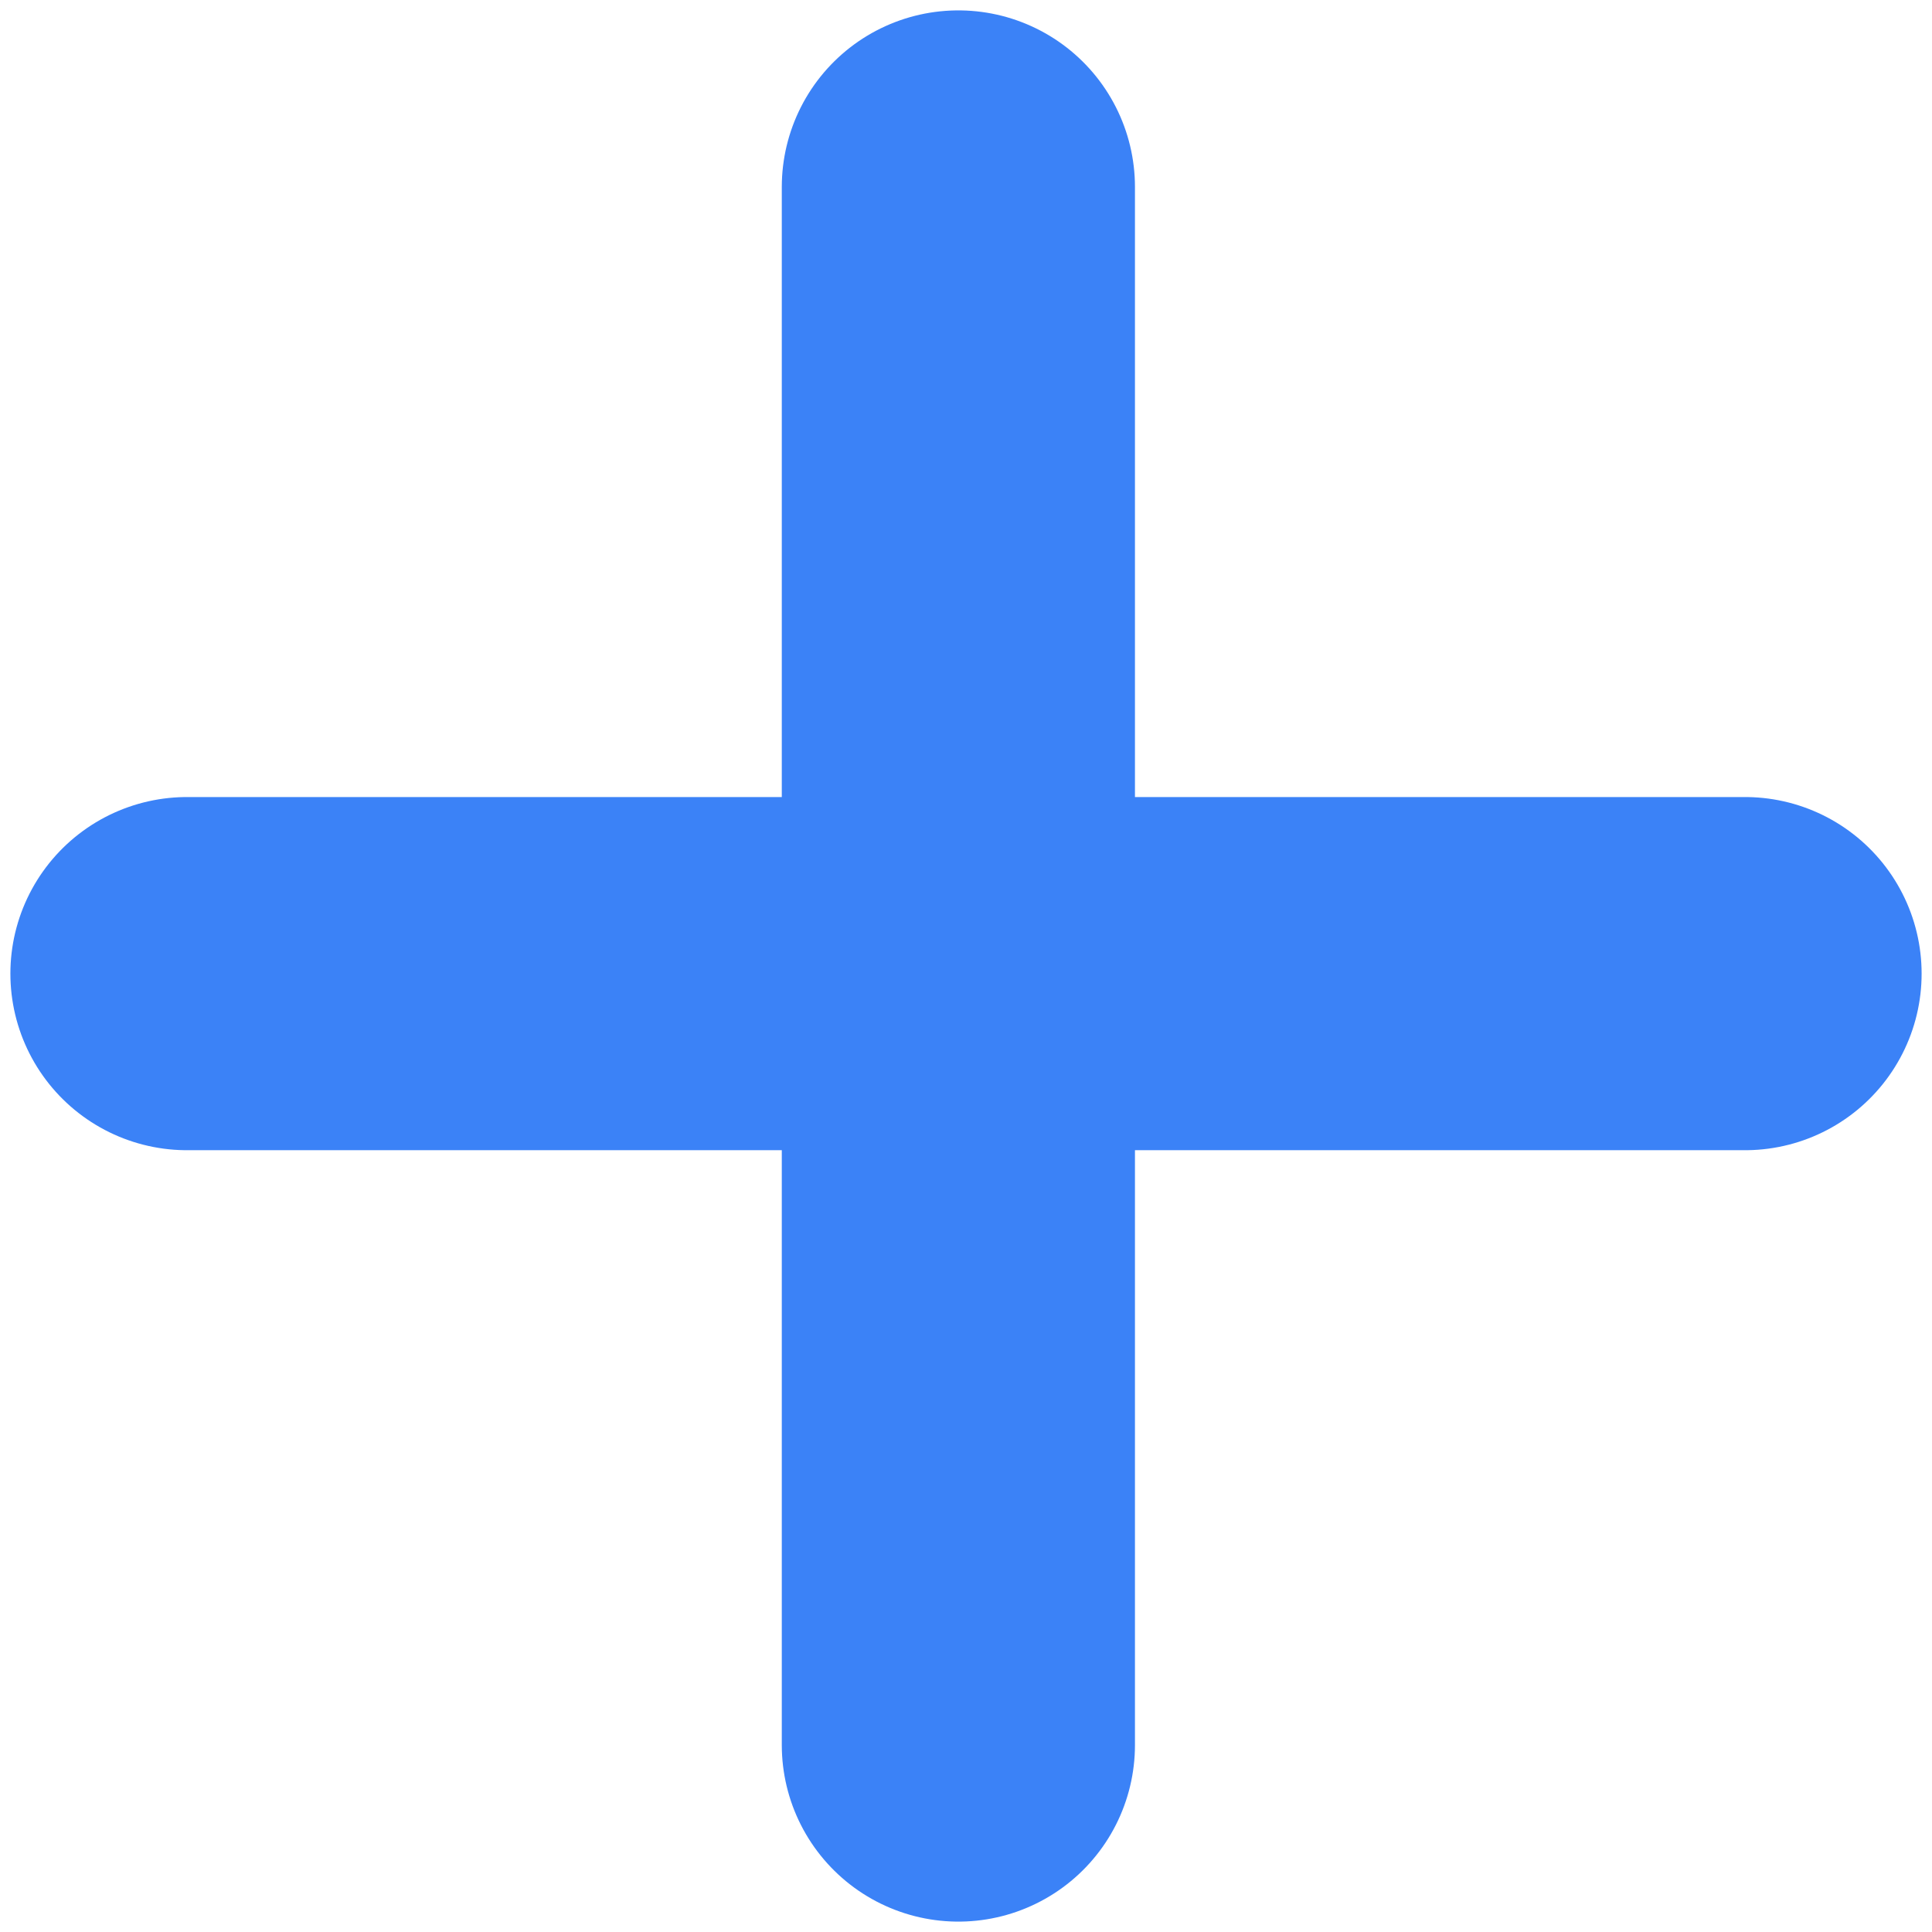 <svg width="93" height="93" viewBox="0 0 93 93" fill="none" xmlns="http://www.w3.org/2000/svg">
<path d="M46.133 9V84" stroke="#3B82F7" stroke-width="17" stroke-linecap="round"/>
<path d="M84 46.867L9 46.867" stroke="#3B82F7" stroke-width="17" stroke-linecap="round"/>
</svg>
